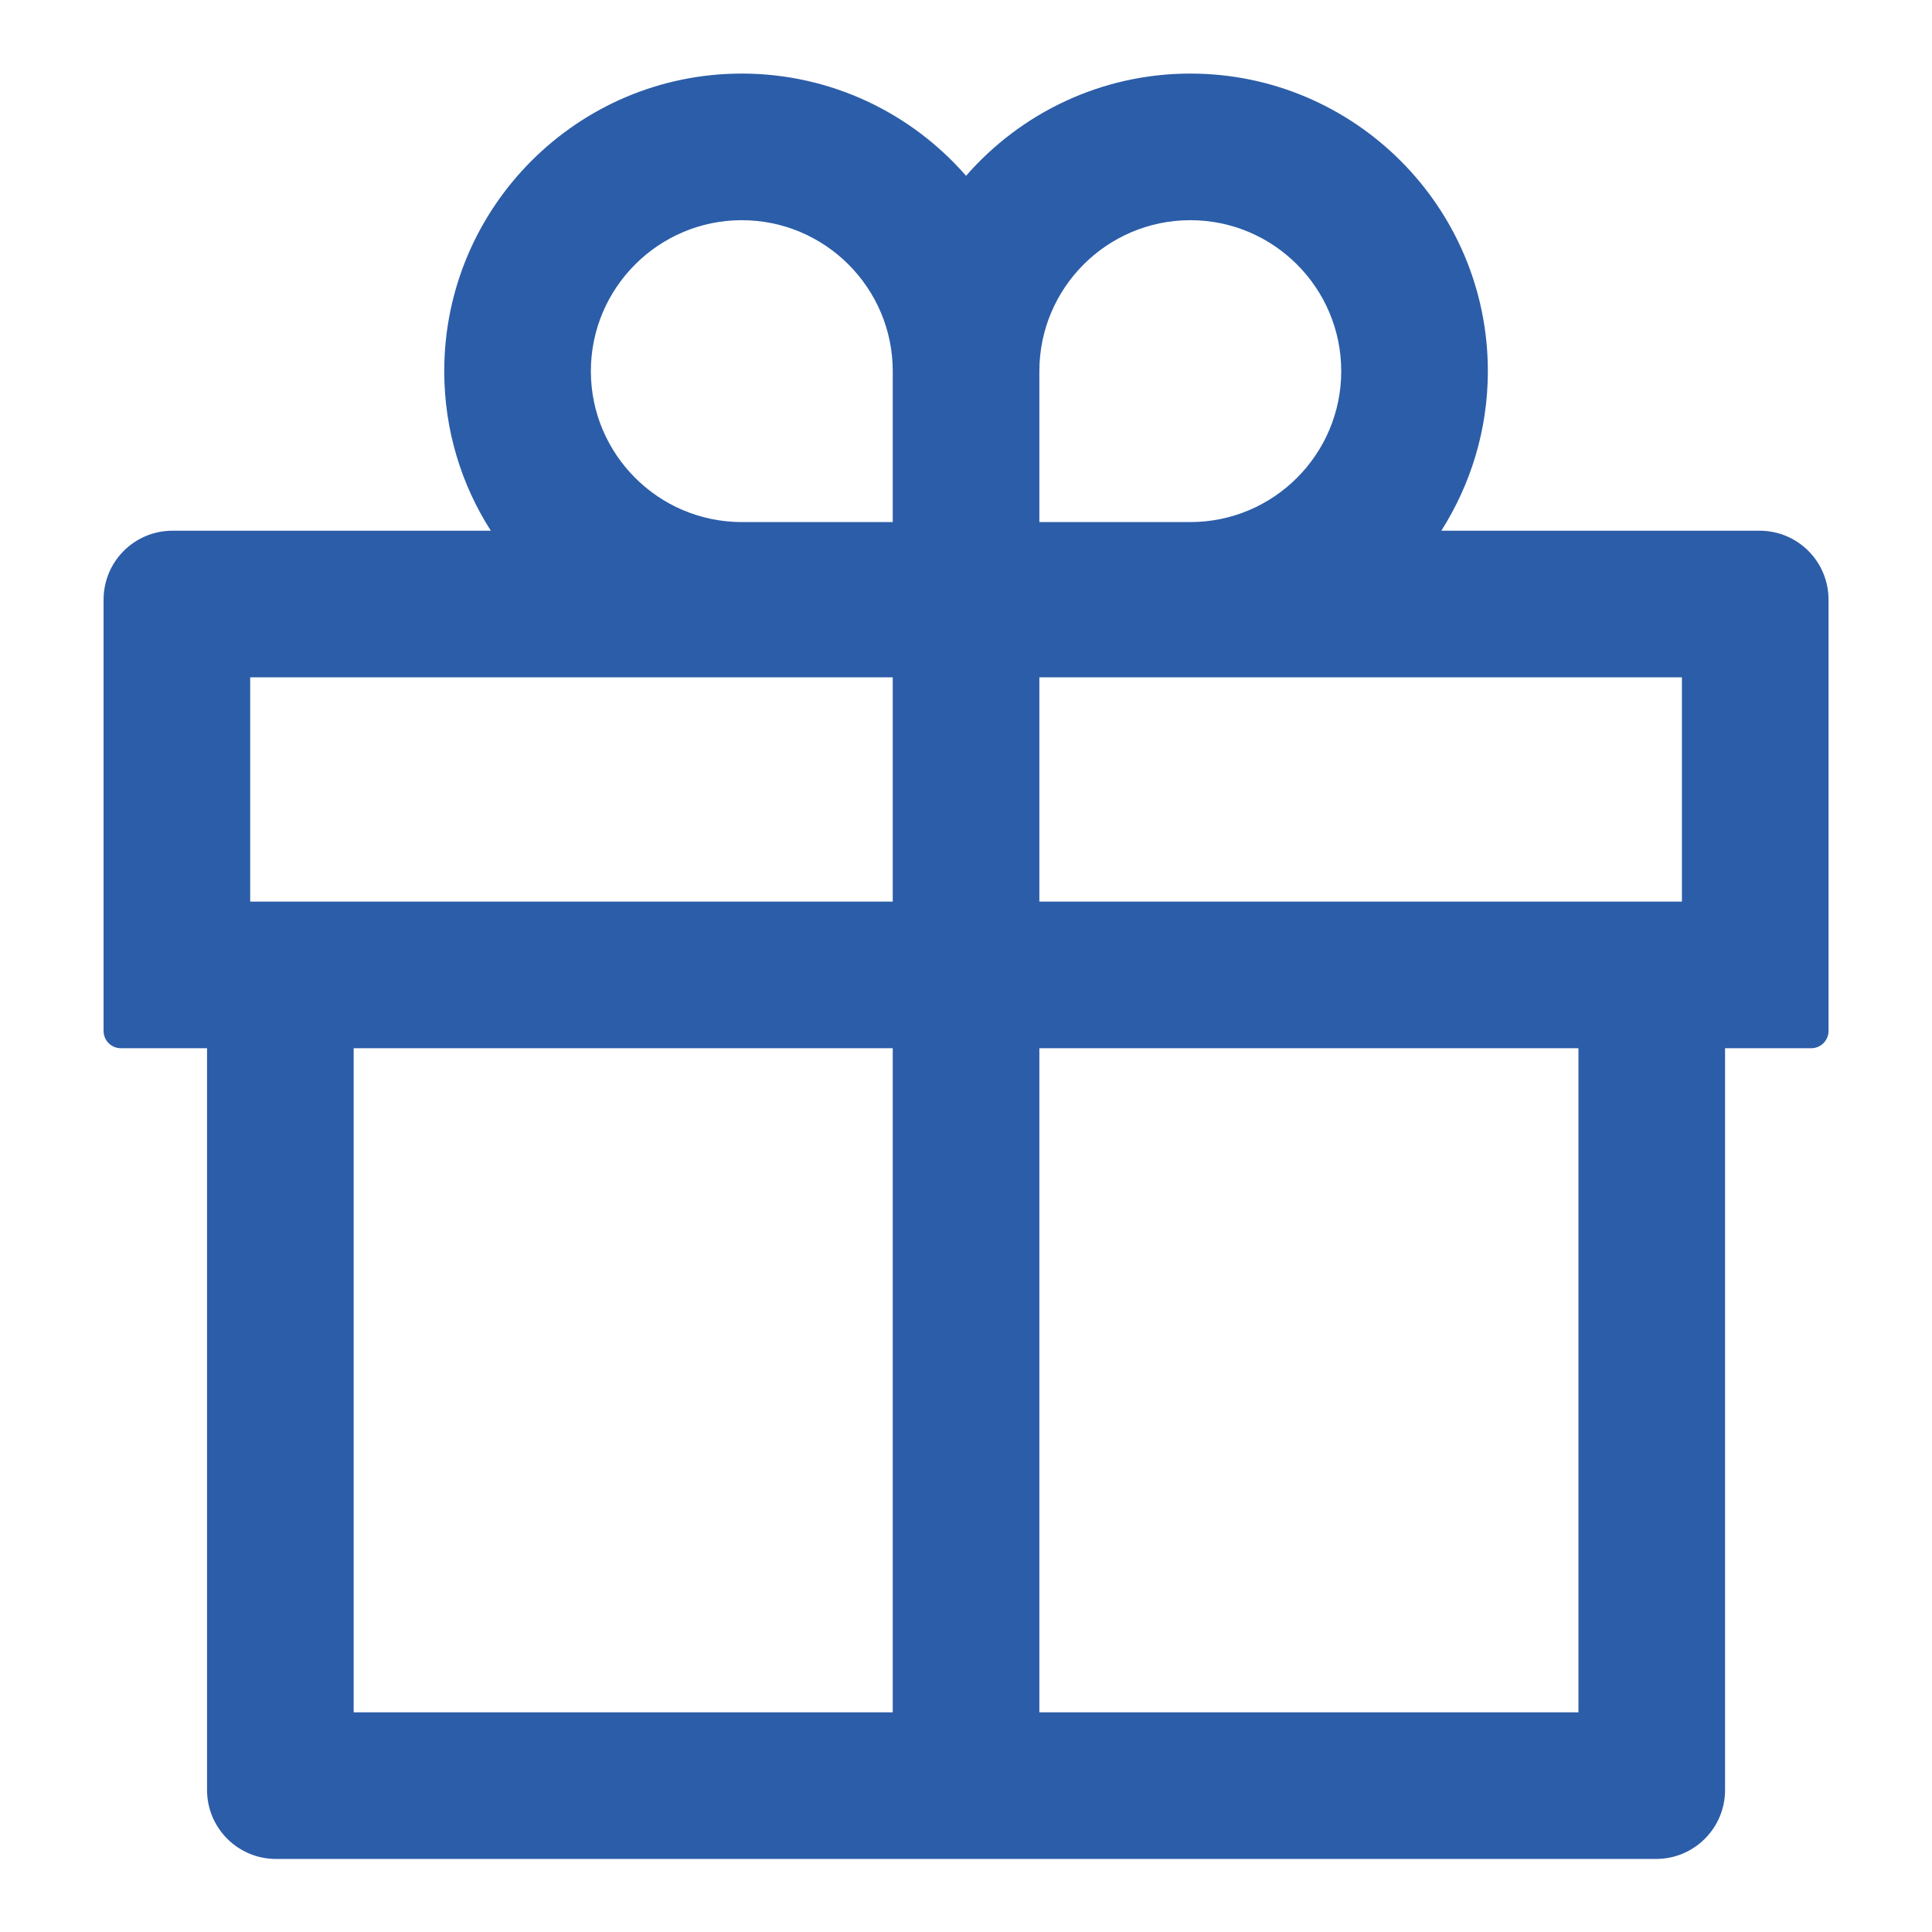 <svg width="36" height="36" viewBox="0 0 36 36" fill="none" xmlns="http://www.w3.org/2000/svg">
<path d="M32.787 9.889H26.857C27.403 9.029 27.724 8.009 27.724 6.916C27.724 3.858 25.237 1.371 22.18 1.371C20.516 1.371 19.018 2.11 18.001 3.276C16.985 2.11 15.486 1.371 13.822 1.371C10.765 1.371 8.278 3.858 8.278 6.916C8.278 8.009 8.595 9.029 9.146 9.889H3.215C2.504 9.889 1.93 10.463 1.93 11.175V19.21C1.93 19.387 2.074 19.532 2.251 19.532H3.858V33.353C3.858 34.064 4.433 34.639 5.144 34.639H30.858C31.569 34.639 32.144 34.064 32.144 33.353V19.532H33.751C33.928 19.532 34.072 19.387 34.072 19.21V11.175C34.072 10.463 33.498 9.889 32.787 9.889ZM19.367 6.916C19.367 5.365 20.629 4.103 22.18 4.103C23.731 4.103 24.992 5.365 24.992 6.916C24.992 8.467 23.731 9.728 22.18 9.728H19.367V6.916ZM13.822 4.103C15.373 4.103 16.635 5.365 16.635 6.916V9.728H13.822C12.272 9.728 11.01 8.467 11.01 6.916C11.01 5.365 12.272 4.103 13.822 4.103ZM4.662 16.8V12.621H16.635V16.8H4.662ZM6.59 19.532H16.635V31.907H6.59V19.532ZM29.412 31.907H19.367V19.532H29.412V31.907ZM31.34 16.8H19.367V12.621H31.34V16.8Z" fill="#2C5DA8"/>
</svg>
